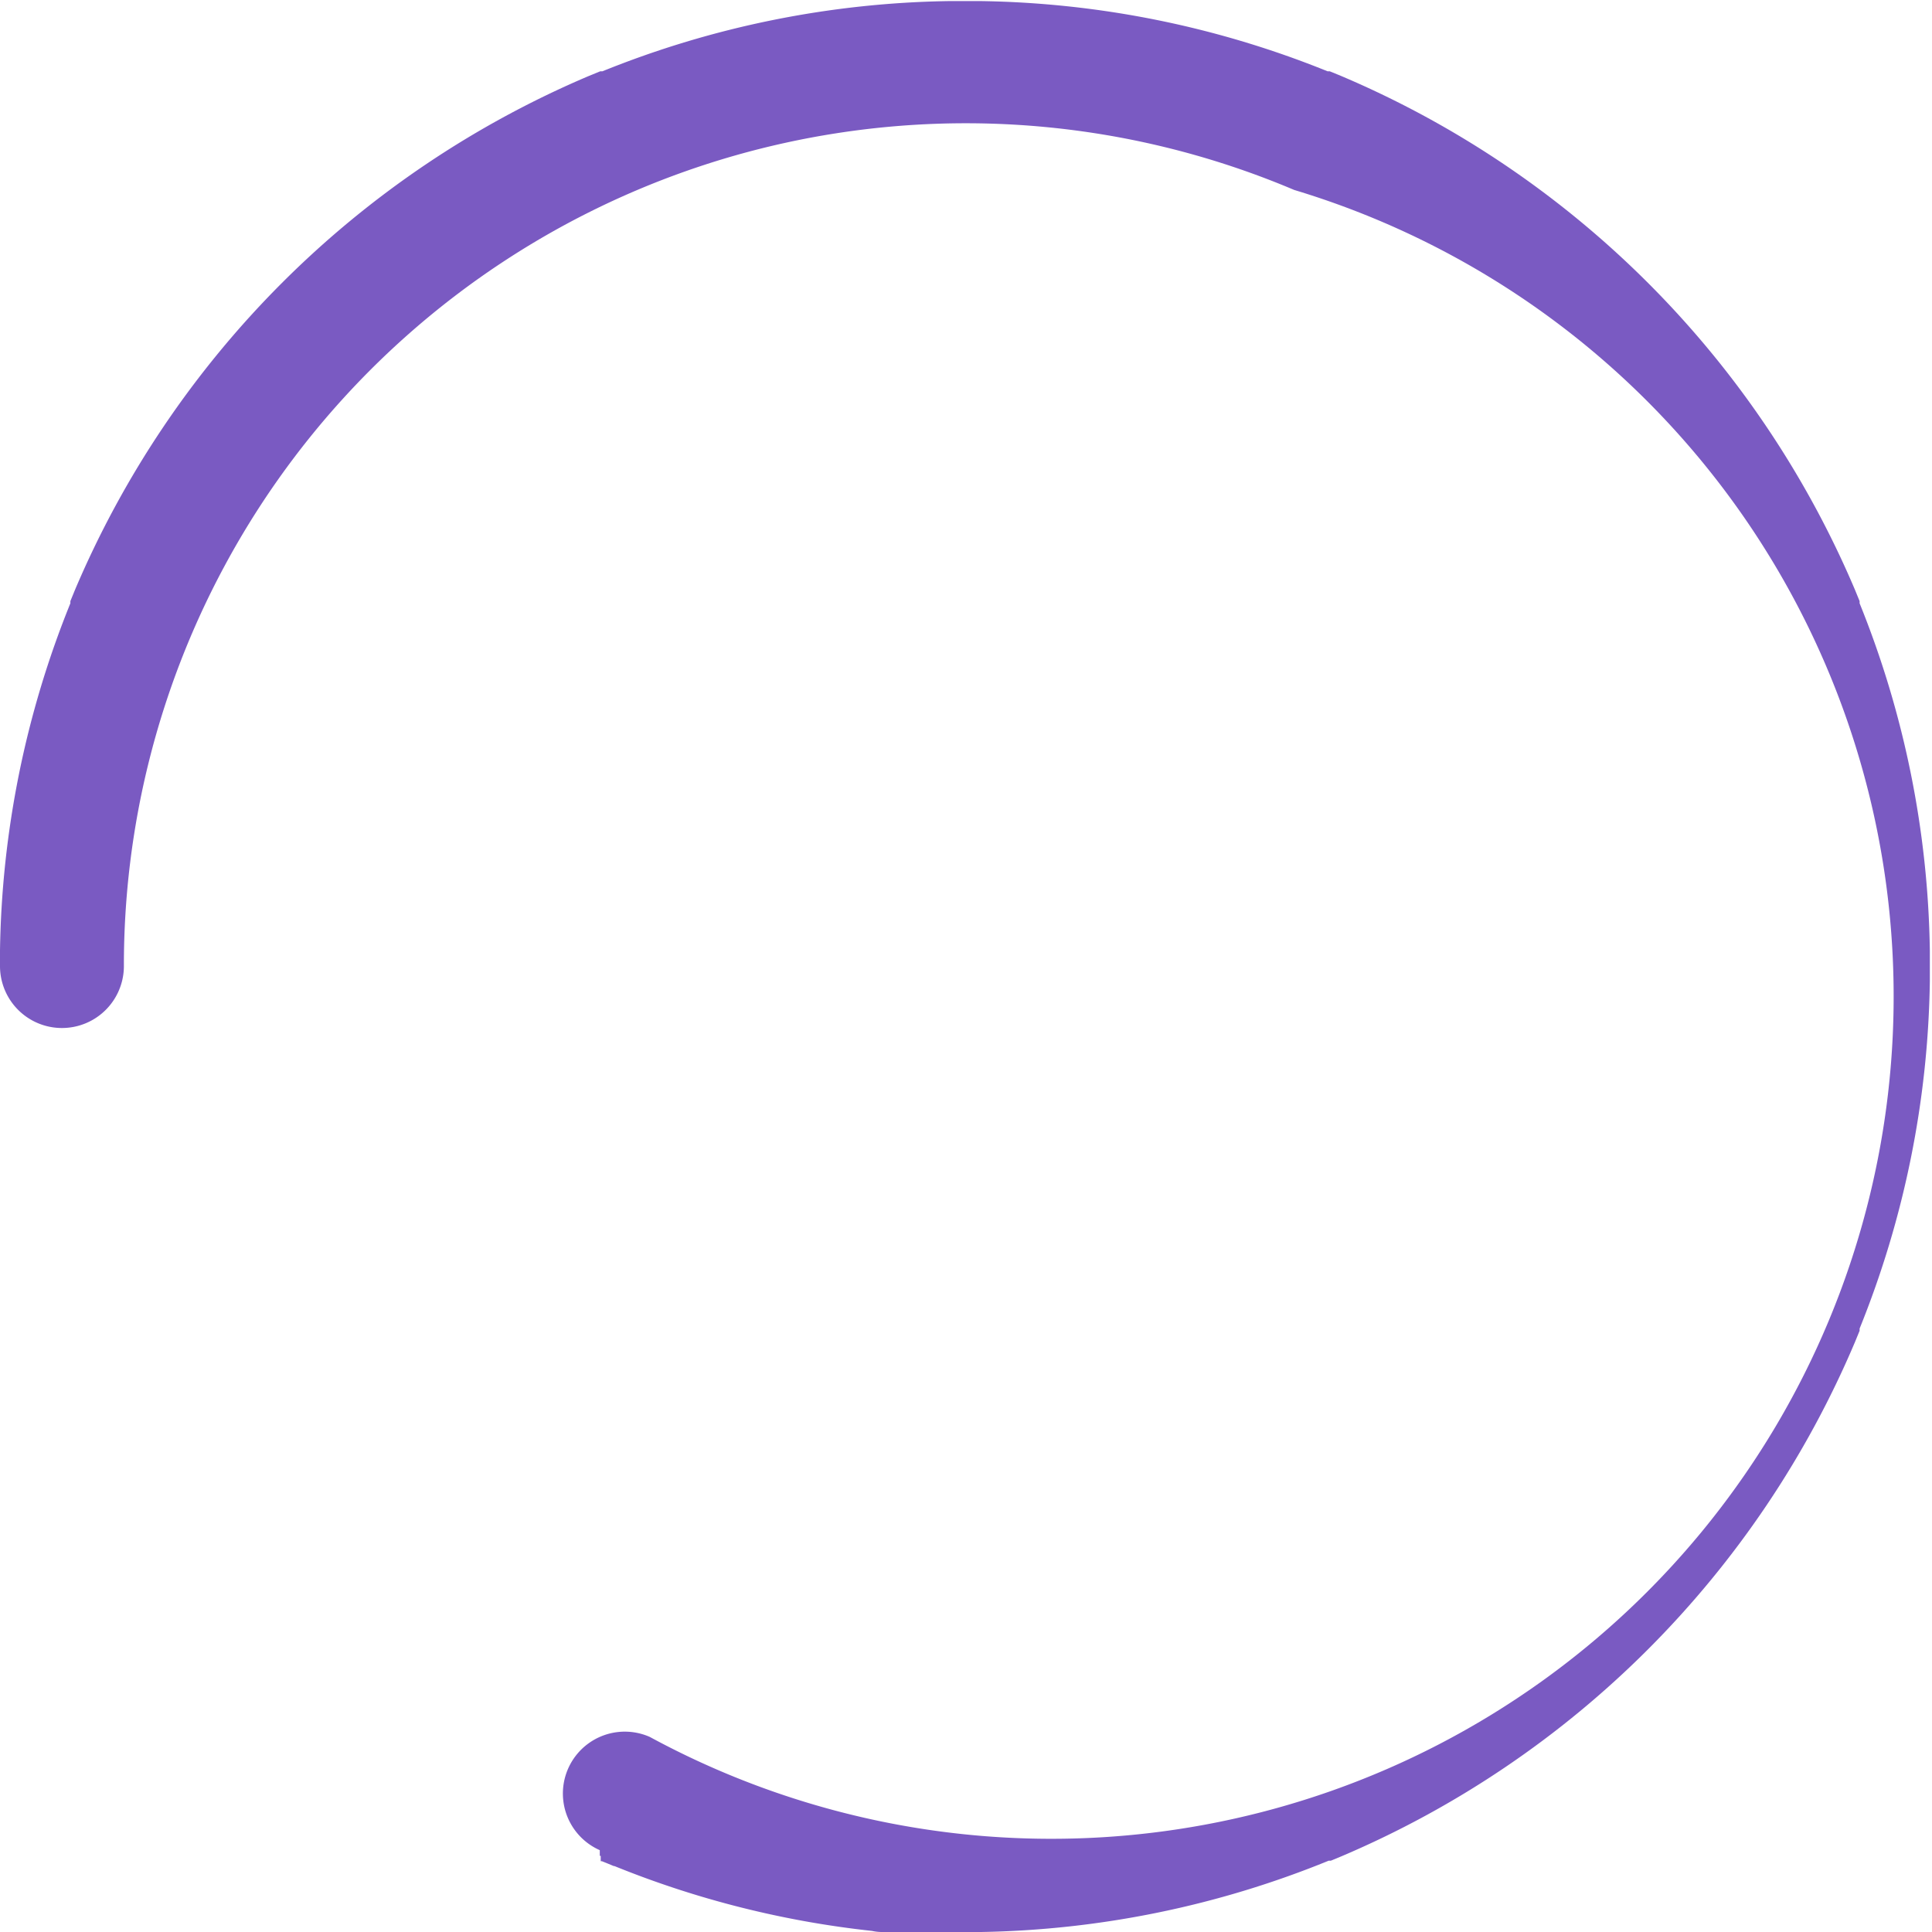 <svg xmlns="http://www.w3.org/2000/svg" width="14.331" height="14.331" viewBox="0 0 14.331 14.331">
  <path id="Ellipse_86" data-name="Ellipse 86" d="M7.165,0h.113A7.137,7.137,0,0,1,9.856.522l.006,0,.01,0,.083.034a7.191,7.191,0,0,1,3.813,3.813l.034.083,0,.01,0,.006a7.137,7.137,0,0,1,.521,2.577q0,.046,0,.093,0,.01,0,.02,0,.057,0,.113a7.137,7.137,0,0,1-.521,2.577l0,.006,0,.01-.034.083a7.191,7.191,0,0,1-3.813,3.813l-.083.034-.01,0-.006,0a7.137,7.137,0,0,1-2.577.521c-.075,0-.151,0-.226,0a7.137,7.137,0,0,1-2.577-.521l-.006,0-.01,0-.083-.034A7.191,7.191,0,0,1,.563,9.954L.529,9.872l0-.01,0-.006A7.137,7.137,0,0,1,0,7.278q0-.056,0-.113H0v0H0s0,0,0,0H0s0,0,0,0H0v0H0v0H0v0H0v0H0v0H0v0H0v0H0v0H0v0H0v0H0v0H0v0H0v0H0v0H0v0H0v0H0v0H0v0H0v0H0v0H0v0H0V7.087H0v0H0v0H0v0H0v0H0v0H0v0H0v0H0v0H0v0H0v0H0v0H0v0H0v0H0v0H0v0H0v0H0v0H0v0H0v0H0v0H0v0H0v0H0V7H0V7H0V7H0v0H0v0H0v0H0v0H0v0H0v0H0v0H0v0H0v0H0v0H0v0H0v0H0v0H0v0H0v0H0V6.934H0v0H0v0H0v0H0v0H0v0H0v0H0v0H0v0H0v0H0v0H0v0H0v0H0v0h0v0h0v0h0v0h0v0h0v0h0v0h0v0h0v0h0V6.86h0v0h0v0h0v0h0v0h0v0h0v0h0v0h0v0h0v0h0v0h0v0h0v0h0v0h0v0h0v0h0v0h0v0h0v0h0v0h0v0h0v0h0v0h0V6.78h0v0h0v0h0v0h0v0h0v0h0v0h0v0h0v0h0v0h0v0h0v0h0v0h0v0h0v0h0v0h0v0h0v0h0v0h0v0h0v0h0V6.706h0v0h0v0h0v0h0v0h0v0h0v0h0v0h0v0h0v0h0v0h0v0h0v0h0v0h0v0h0v0h0v0h0v0h0v0h0v0h0v0h0V6.631h0v0h0v0h0v0h0v0h0v0h0v0h0v0h0v0h0v0h0v0h0v0h0v0h0v0h0v0h0v0h0v0h0v0h0v0h0v0h0l0-.022h0v0h0v0h0v0h0v0h0v0h0v0h0v0h0v0h0v0h0v0h0v0h0v0h0v0h0v0h0v0h0v0h0v0h0l0-.028h0v0h0v0h0v0h0v0h0v0h0v0h0v0h0v0h0v0h0v0h0v0h0v0h0v0h0v0h0v0h0v0h0l0-.039h0v0h0v0h0v0h0v0h0v0h0v0h0v0h0v0h0q0-.037.008-.073h0A7.118,7.118,0,0,1,.489,4.558h0v0h0v0h0v0h0v0h0l0,0h0l0-.005h0L.511,4.5h0v0h0v0h0v0h0v0h0v0h0v0h0v0h0v0h0v0h0v0h0v0h0v0h0l.014-.035h0v0h0v0h0v0h0v0h0v0h0v0h0v0h0v0h0v0h0v0h0v0h0v0h0v0h0v0h0l0,0h0l0-.009H.565v0h0v0h0v0h0v0h0v0h0v0h0v0h0v0h0v0h0v0h0v0h0v0h0v0h0l0-.007h0v0h0v0H.607a.459.459,0,0,1,.84.371A6.248,6.248,0,1,0,12.922,9.6,6.245,6.245,0,0,0,7.165.919a.459.459,0,0,1,0-.919Z" transform="translate(0 14.331) rotate(-90)" fill="#7a5ac2"/>
</svg>
